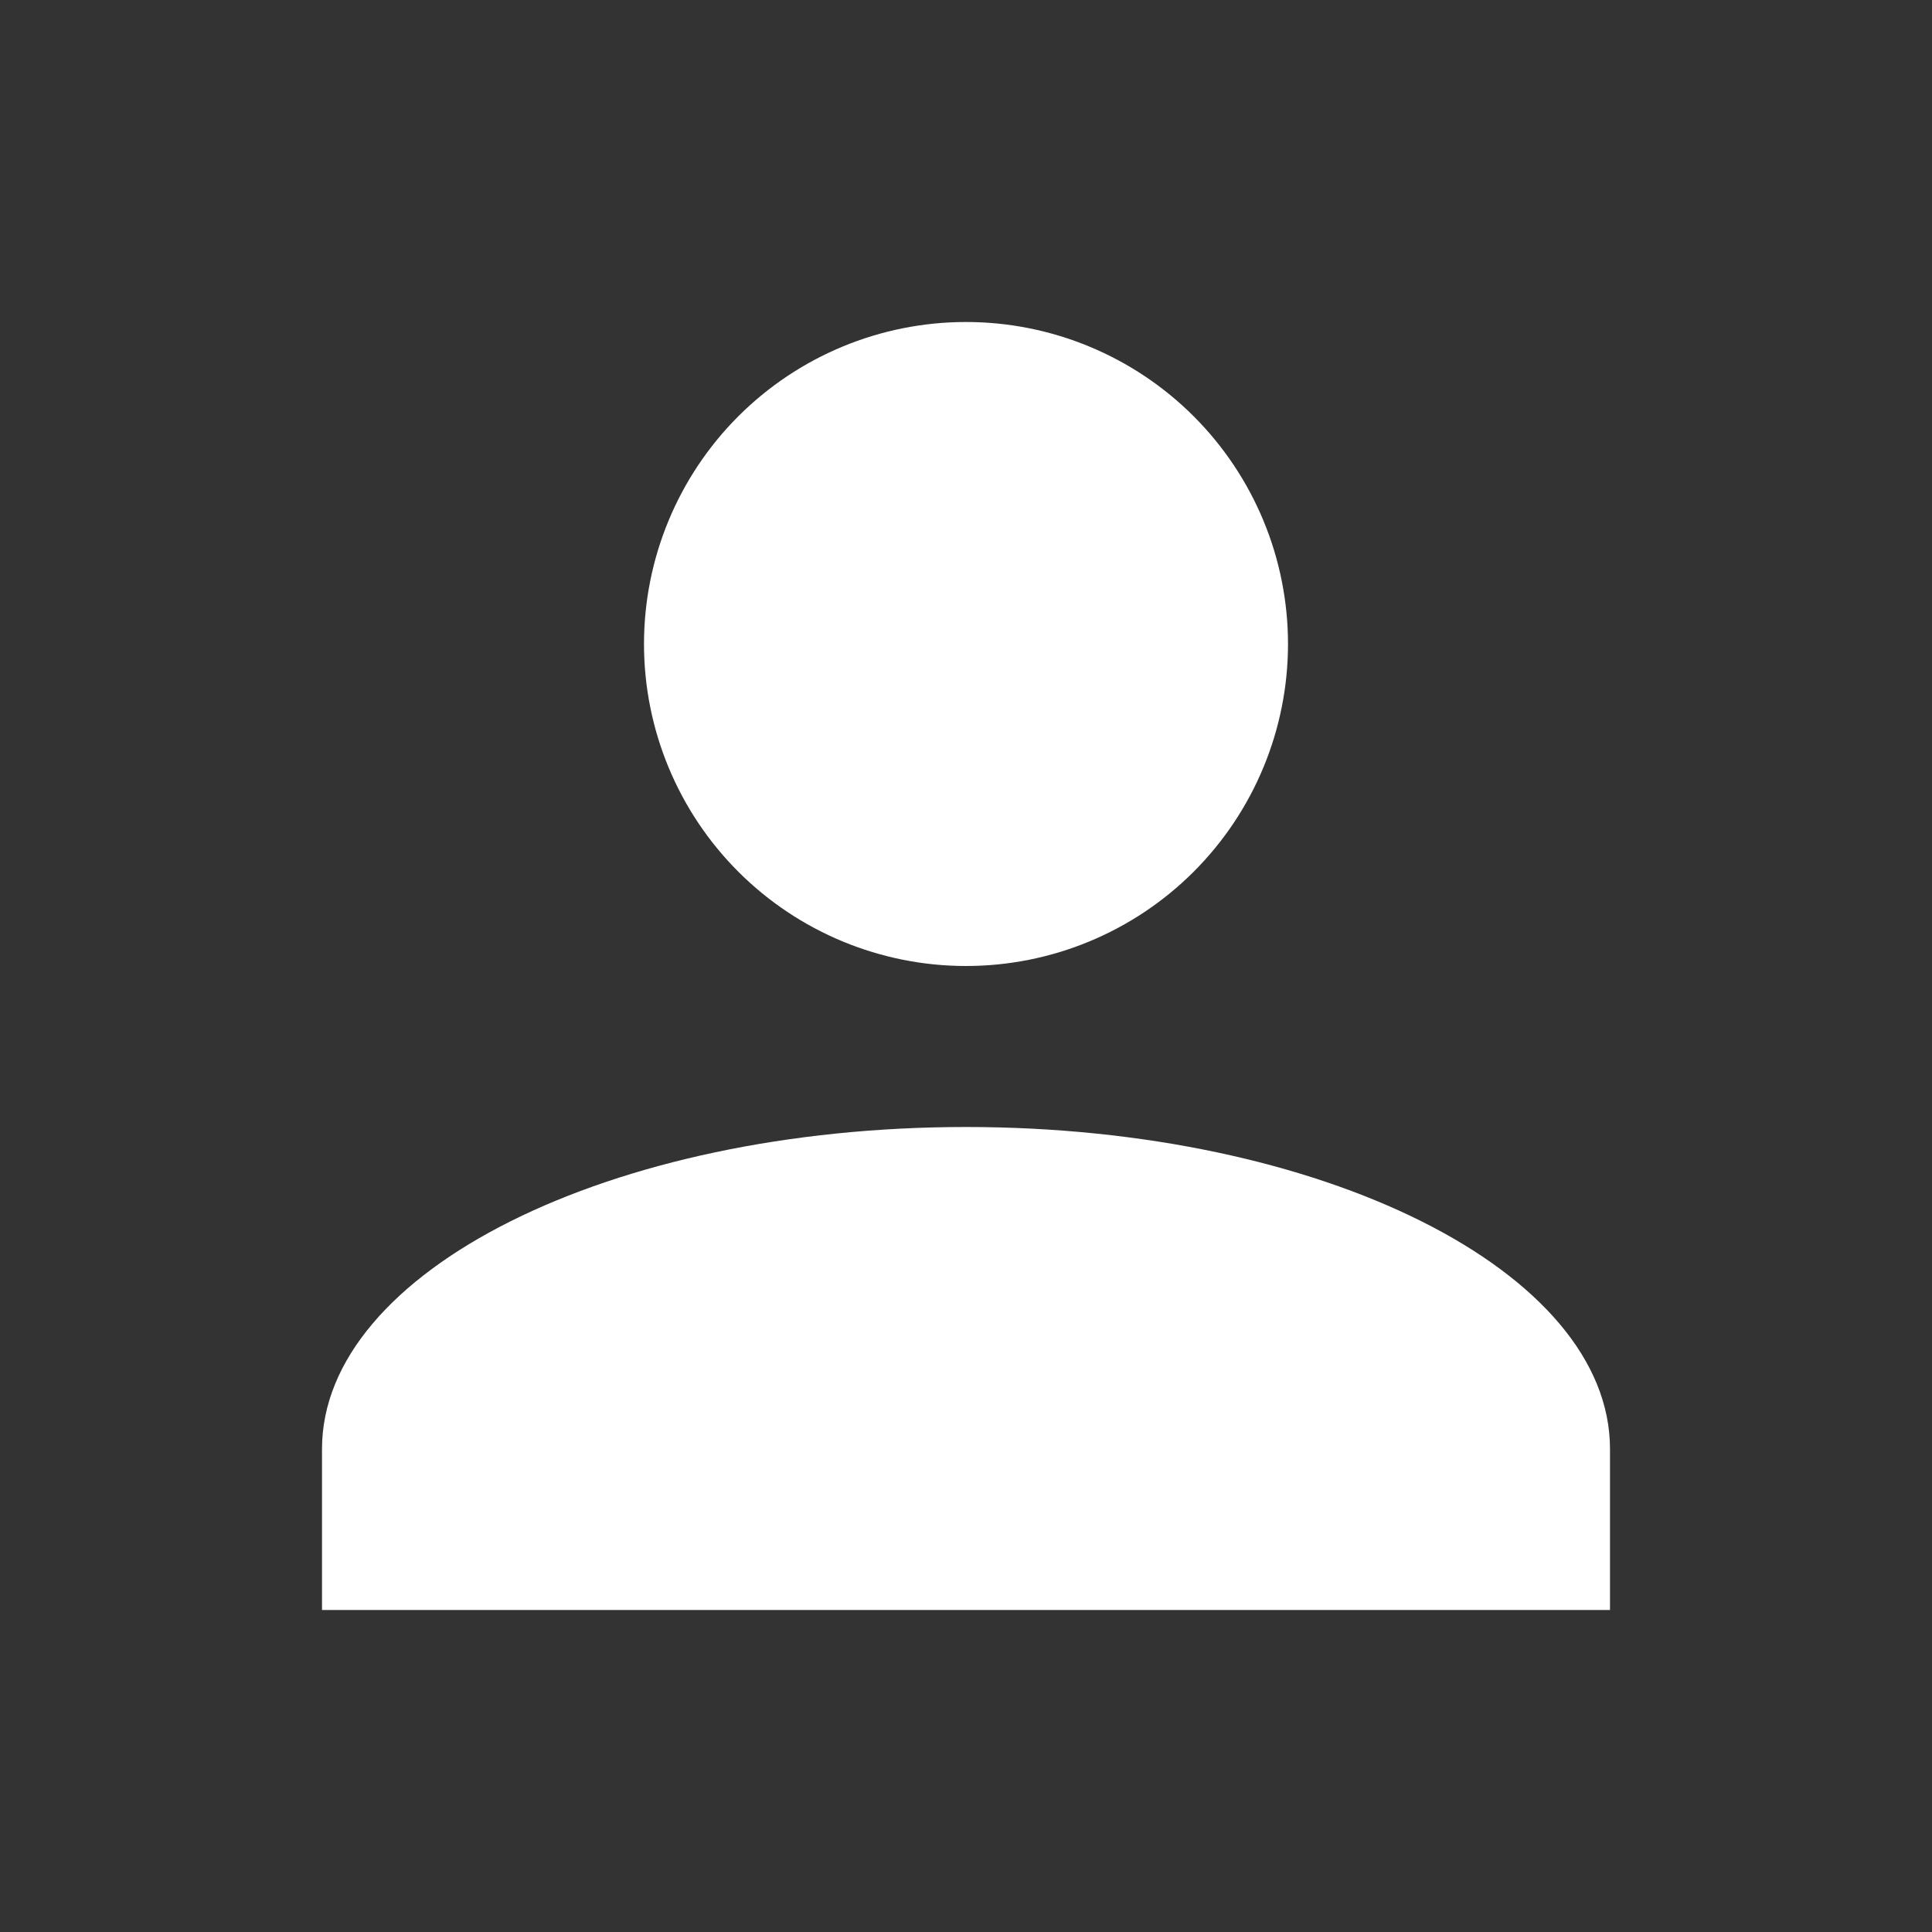 <svg width="90" height="90" viewBox="0 0 90 90" fill="none" xmlns="http://www.w3.org/2000/svg">
<rect x="0" y="0" width="90" height="90" fill="#333333" stroke="none"/>
<path d="M45 15C48.978 15 52.794 16.58 55.607 19.393C58.42 22.206 60 26.022 60 30C60 33.978 58.42 37.794 55.607 40.607C52.794 43.42 48.978 45 45 45C41.022 45 37.206 43.42 34.393 40.607C31.58 37.794 30 33.978 30 30C30 26.022 31.58 22.206 34.393 19.393C37.206 16.58 41.022 15 45 15ZM45 52.5C61.575 52.5 75 59.212 75 67.5V75H15V67.5C15 59.212 28.425 52.5 45 52.5Z" fill="white"/>
</svg>

